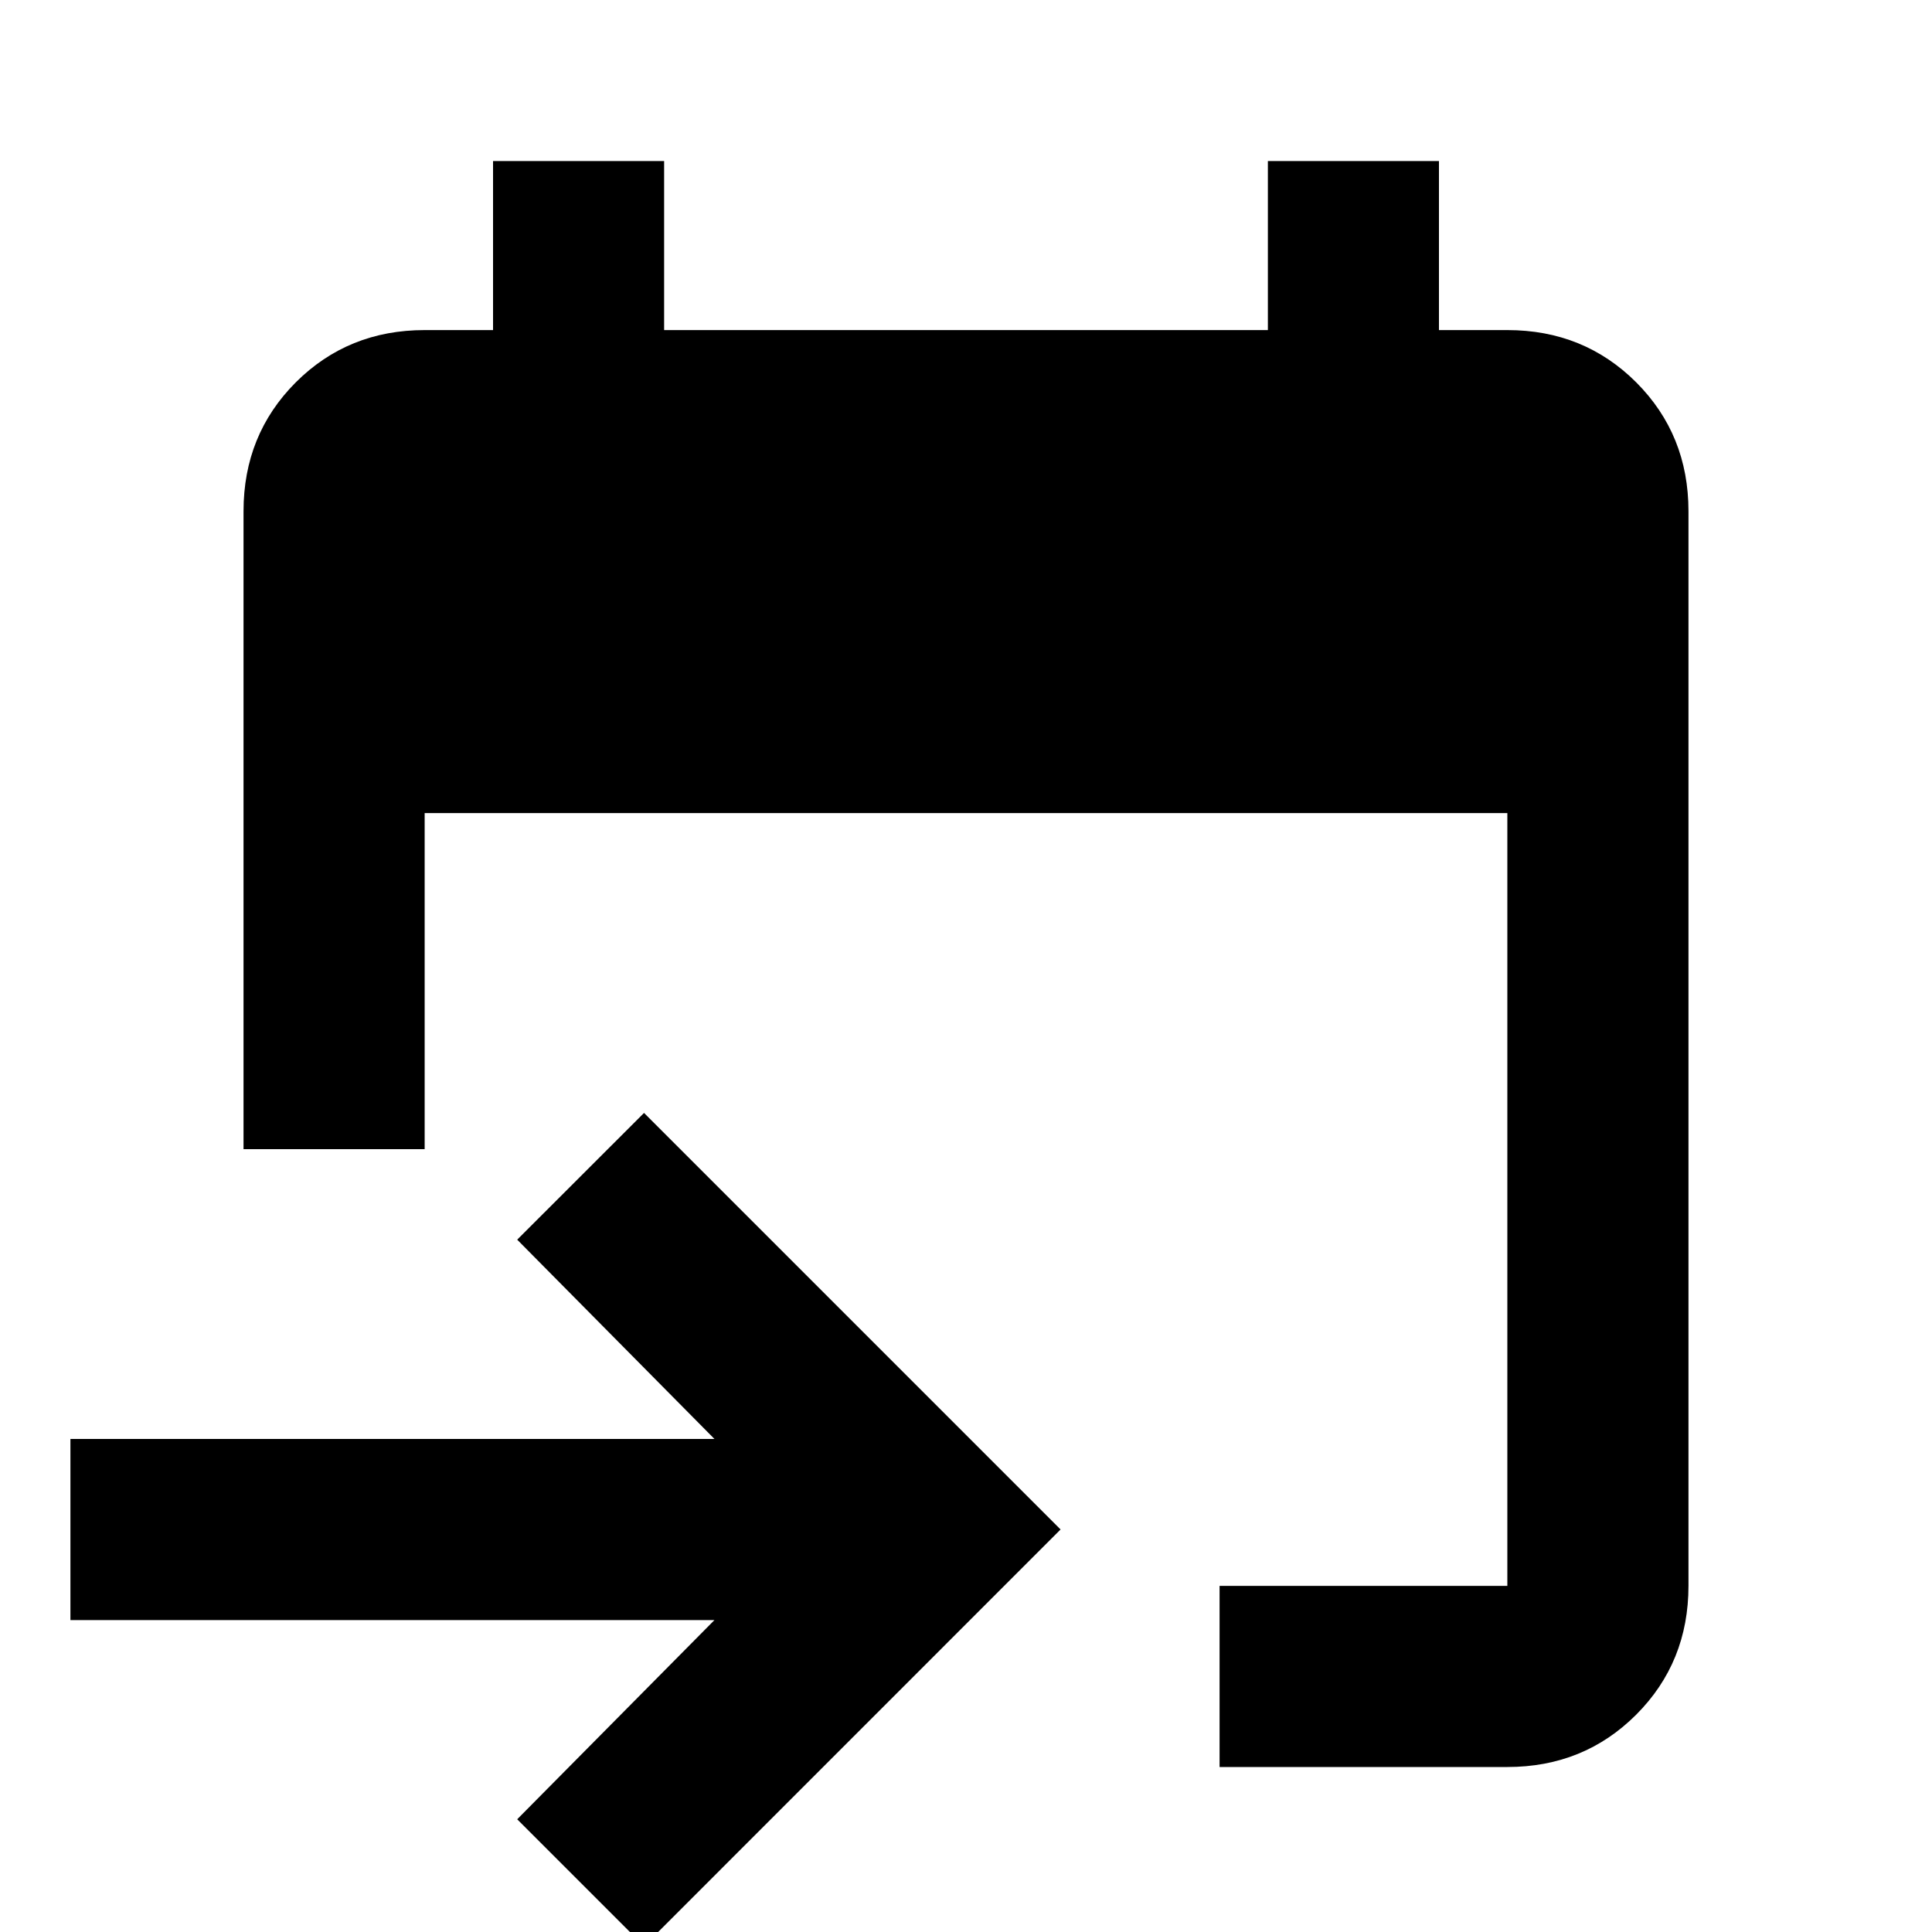 <svg xmlns="http://www.w3.org/2000/svg" height="20" width="20"><path d="M12.625 18.292v-1.875h2.979v-8H4.396v3.479H2.521V5.292q0-.792.541-1.334.542-.541 1.334-.541h.708v-1.75h1.771v1.75h6.25v-1.75h1.771v1.75h.708q.792 0 1.334.541.541.542.541 1.334v11.125q0 .791-.541 1.333-.542.542-1.334.542Zm-5.958 1.854-1.313-1.313 2.042-2.062H.729v-1.875h6.667l-2.042-2.063 1.313-1.312 4.312 4.312Z"/></svg>